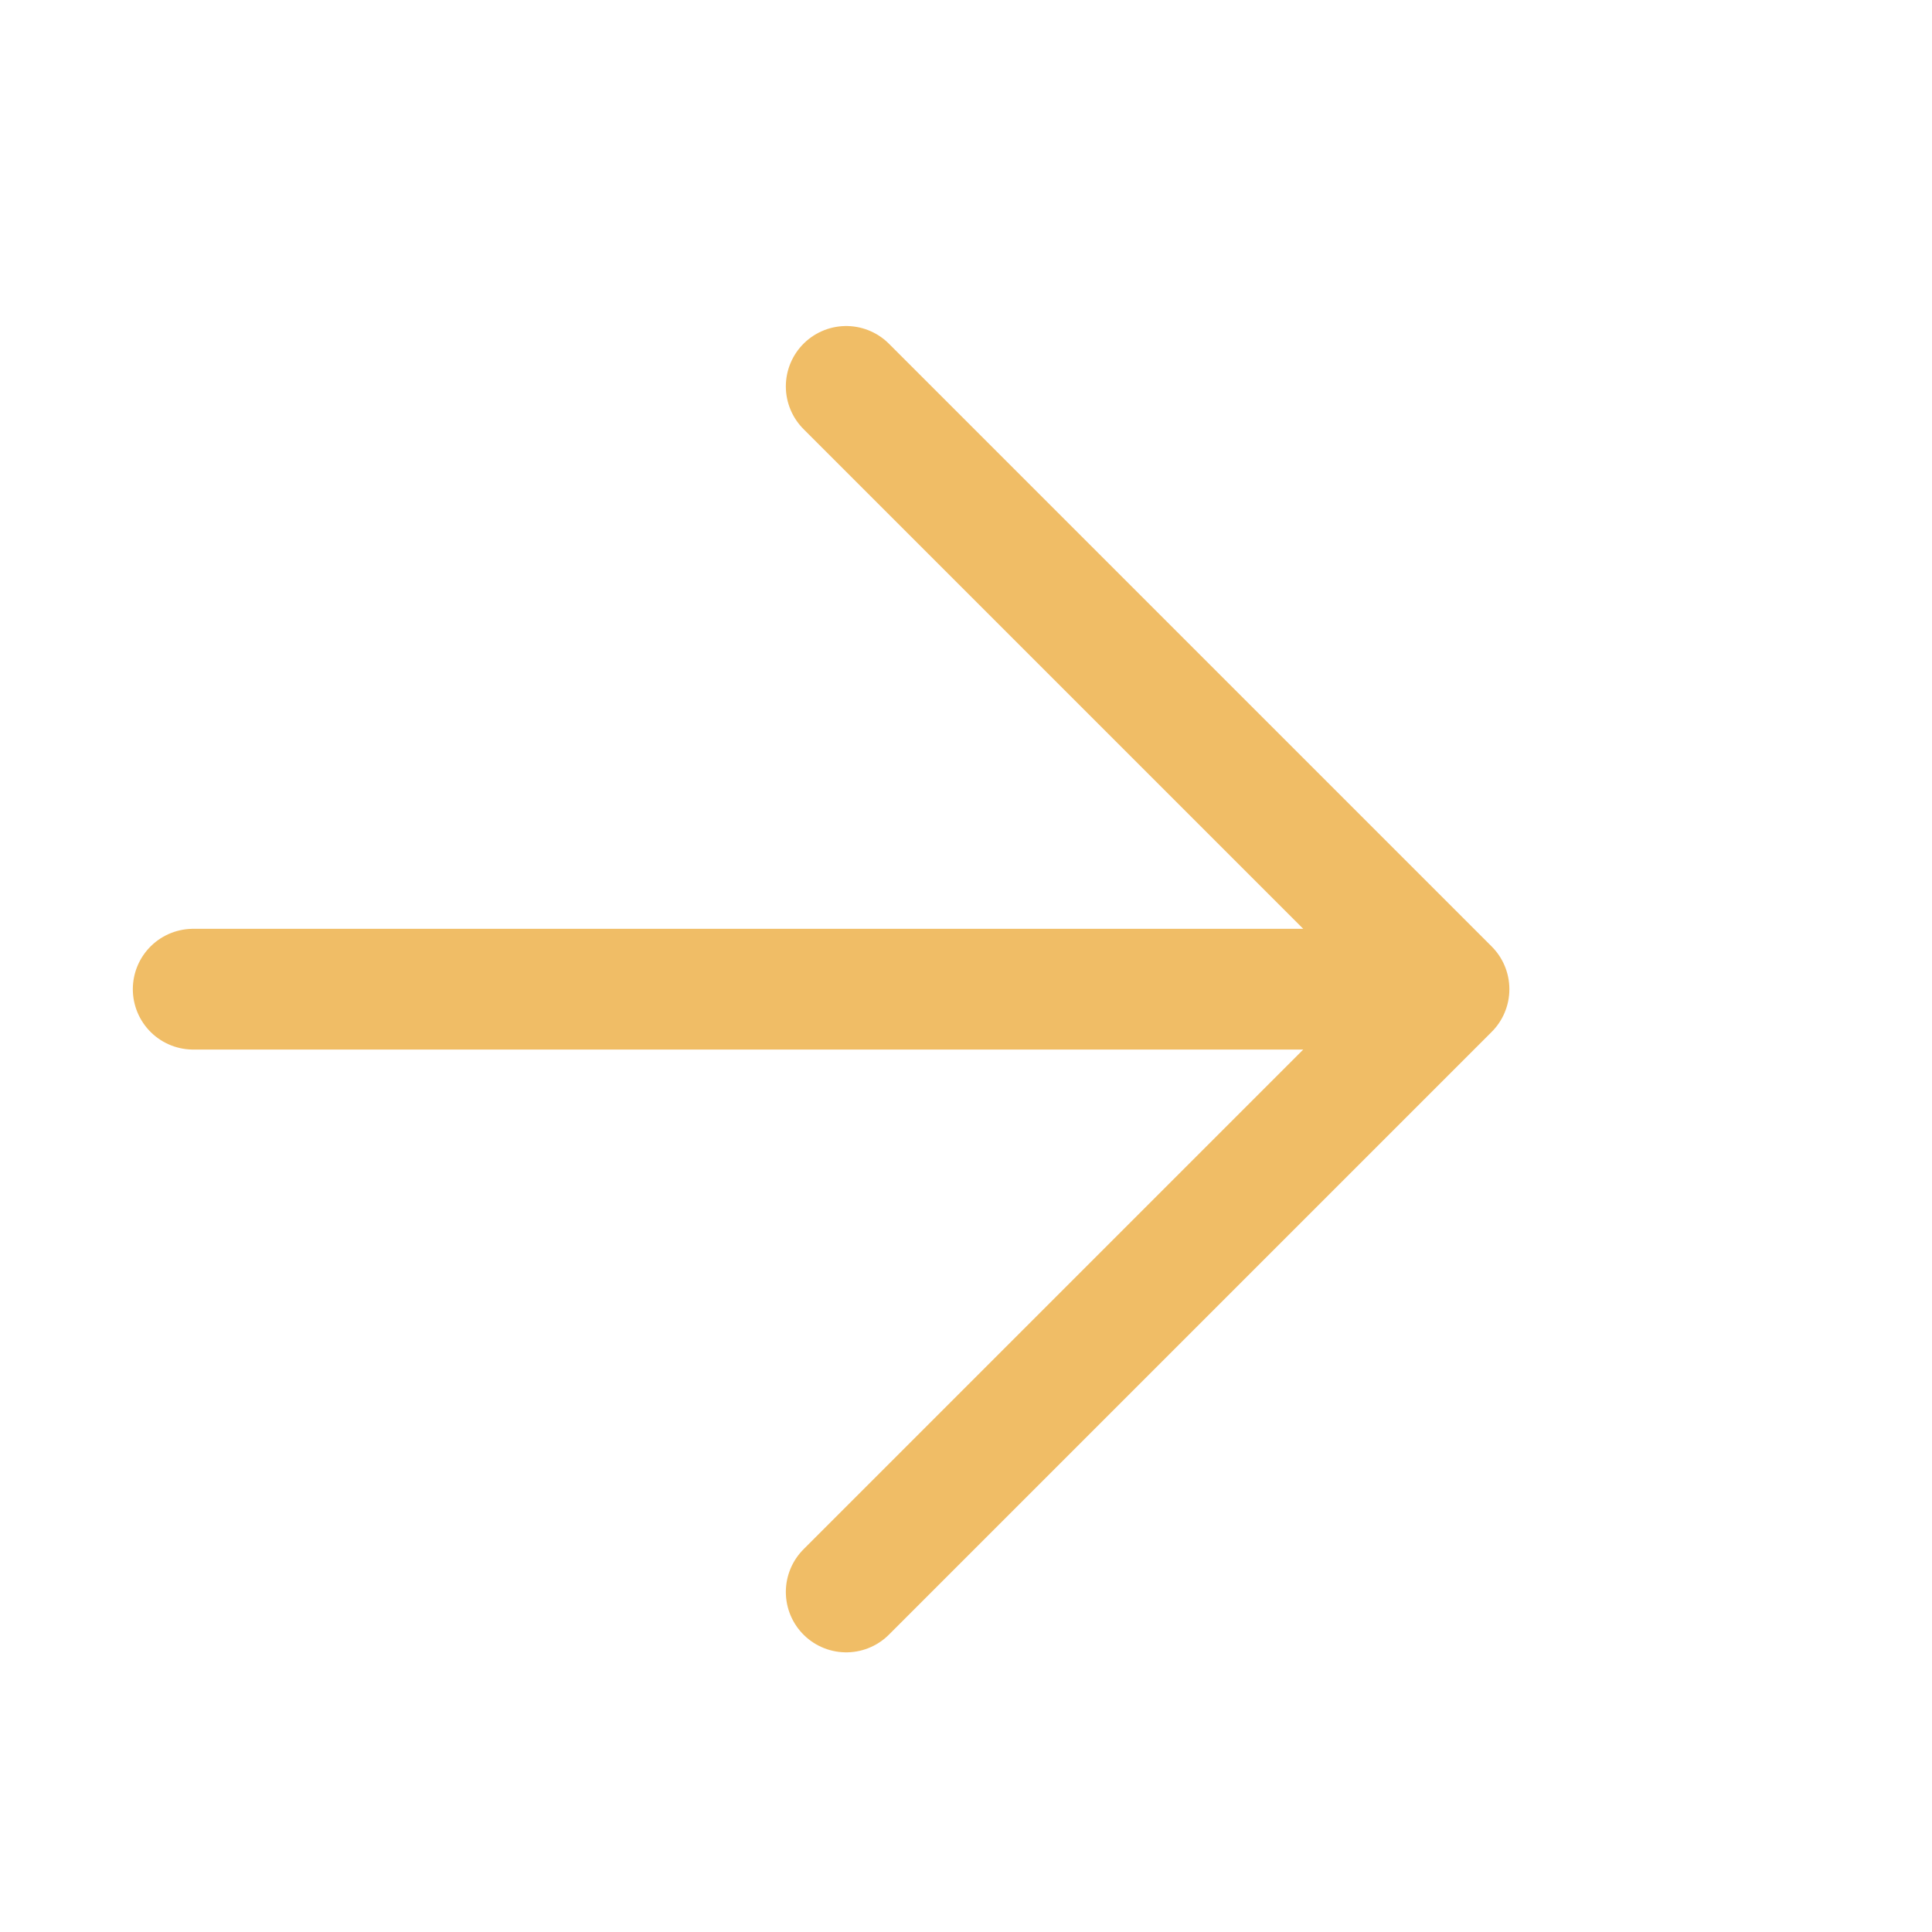 <svg xmlns="http://www.w3.org/2000/svg" width="40" height="40"><path d="M 4 20.48 L 30 20.48 M 30 20.48 L 17.52 8 M 30 20.48 L 17.52 32.96" fill="transparent" stroke-width="2.5" stroke="rgb(240,189,102)" stroke-linecap="round" stroke-linejoin="round" stroke-dasharray=""></path></svg>